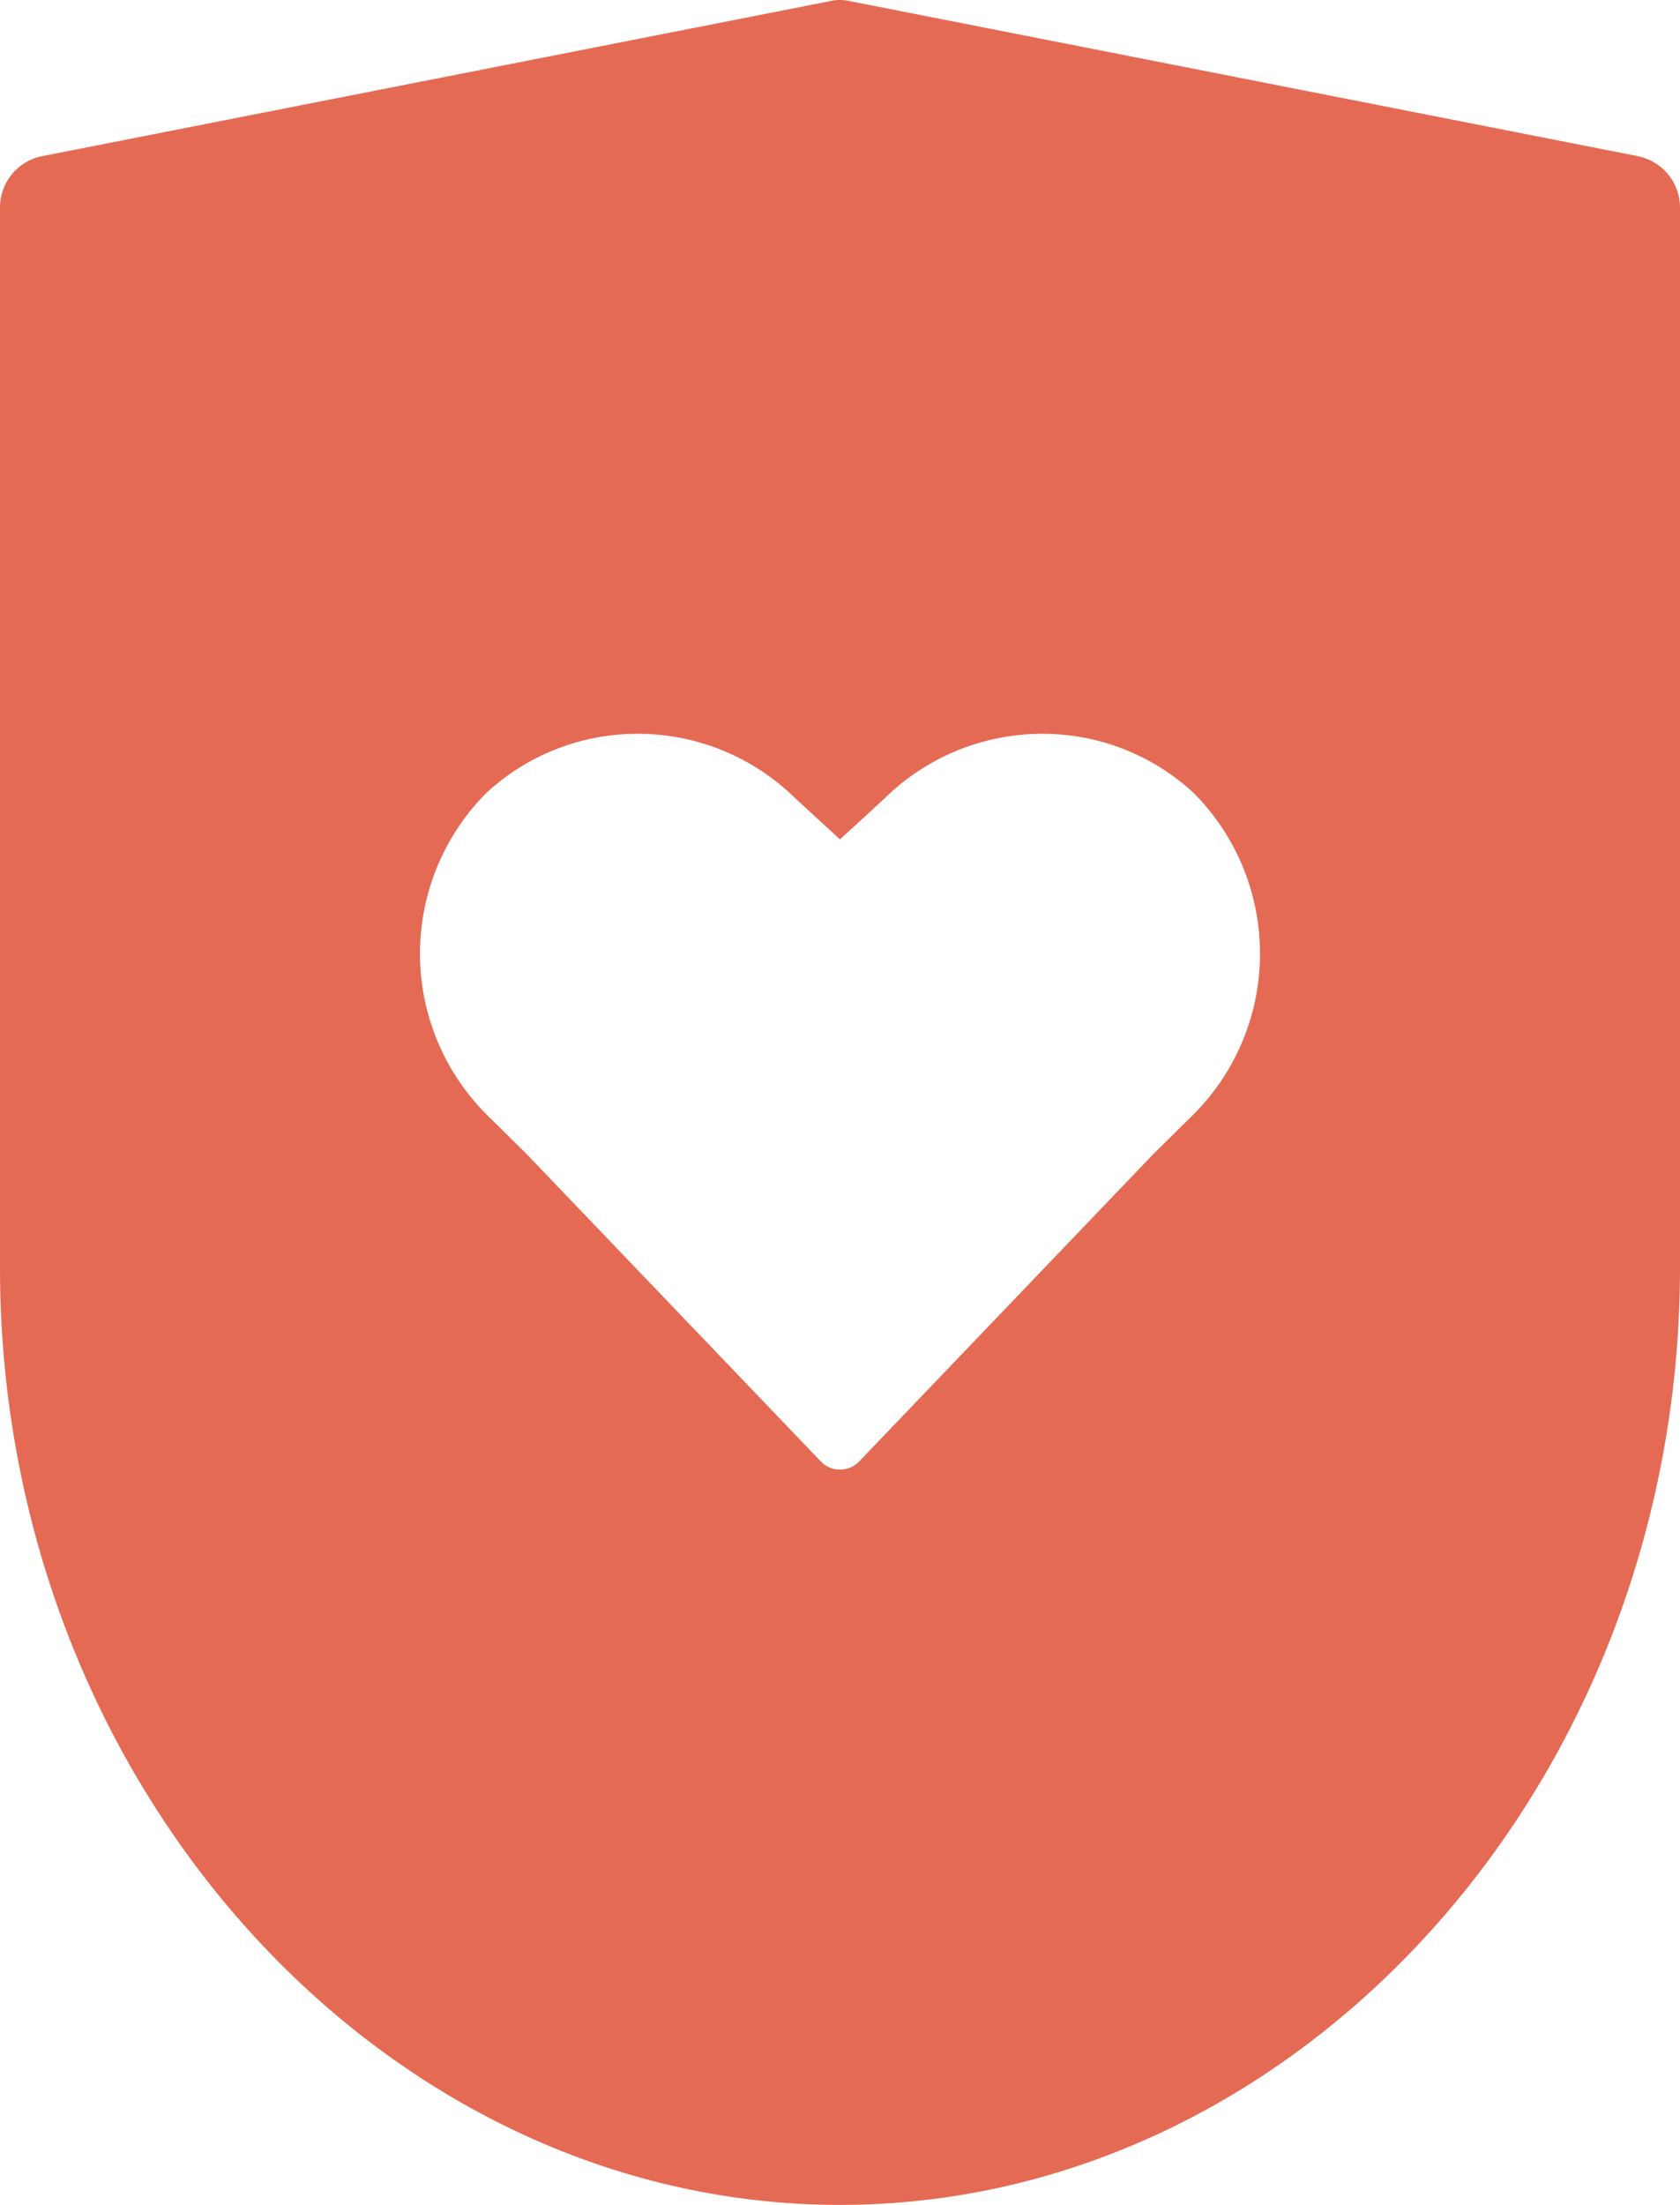 <?xml version="1.0" encoding="UTF-8"?>
<svg xmlns="http://www.w3.org/2000/svg" viewBox="0 0 32 41.982"><path fill="#418fde" d="M31.19 2.972l-15-2.95a.812.812 0 0 0-.38 0l-15 2.95a.997.997 0 0 0-.81.98v20.18c0 9.86 7.3 17.85 16 17.85s16-7.99 16-17.85V3.953a.997.997 0 0 0-.81-.98zm-8.51 18.3l-.7.69-5.62 5.87a.507.507 0 0 1-.72 0l-5.62-5.87-.7-.69a4.334 4.334 0 0 1-.06-6.17 4.23 4.23 0 0 1 2.89-1.13 4.274 4.274 0 0 1 2.99 1.22l.86.79.86-.79a4.274 4.274 0 0 1 2.99-1.22 4.23 4.23 0 0 1 2.89 1.13 4.334 4.334 0 0 1-.06 6.17z" data-name="Layer 2" style="fill: #e56a54;"/></svg>
